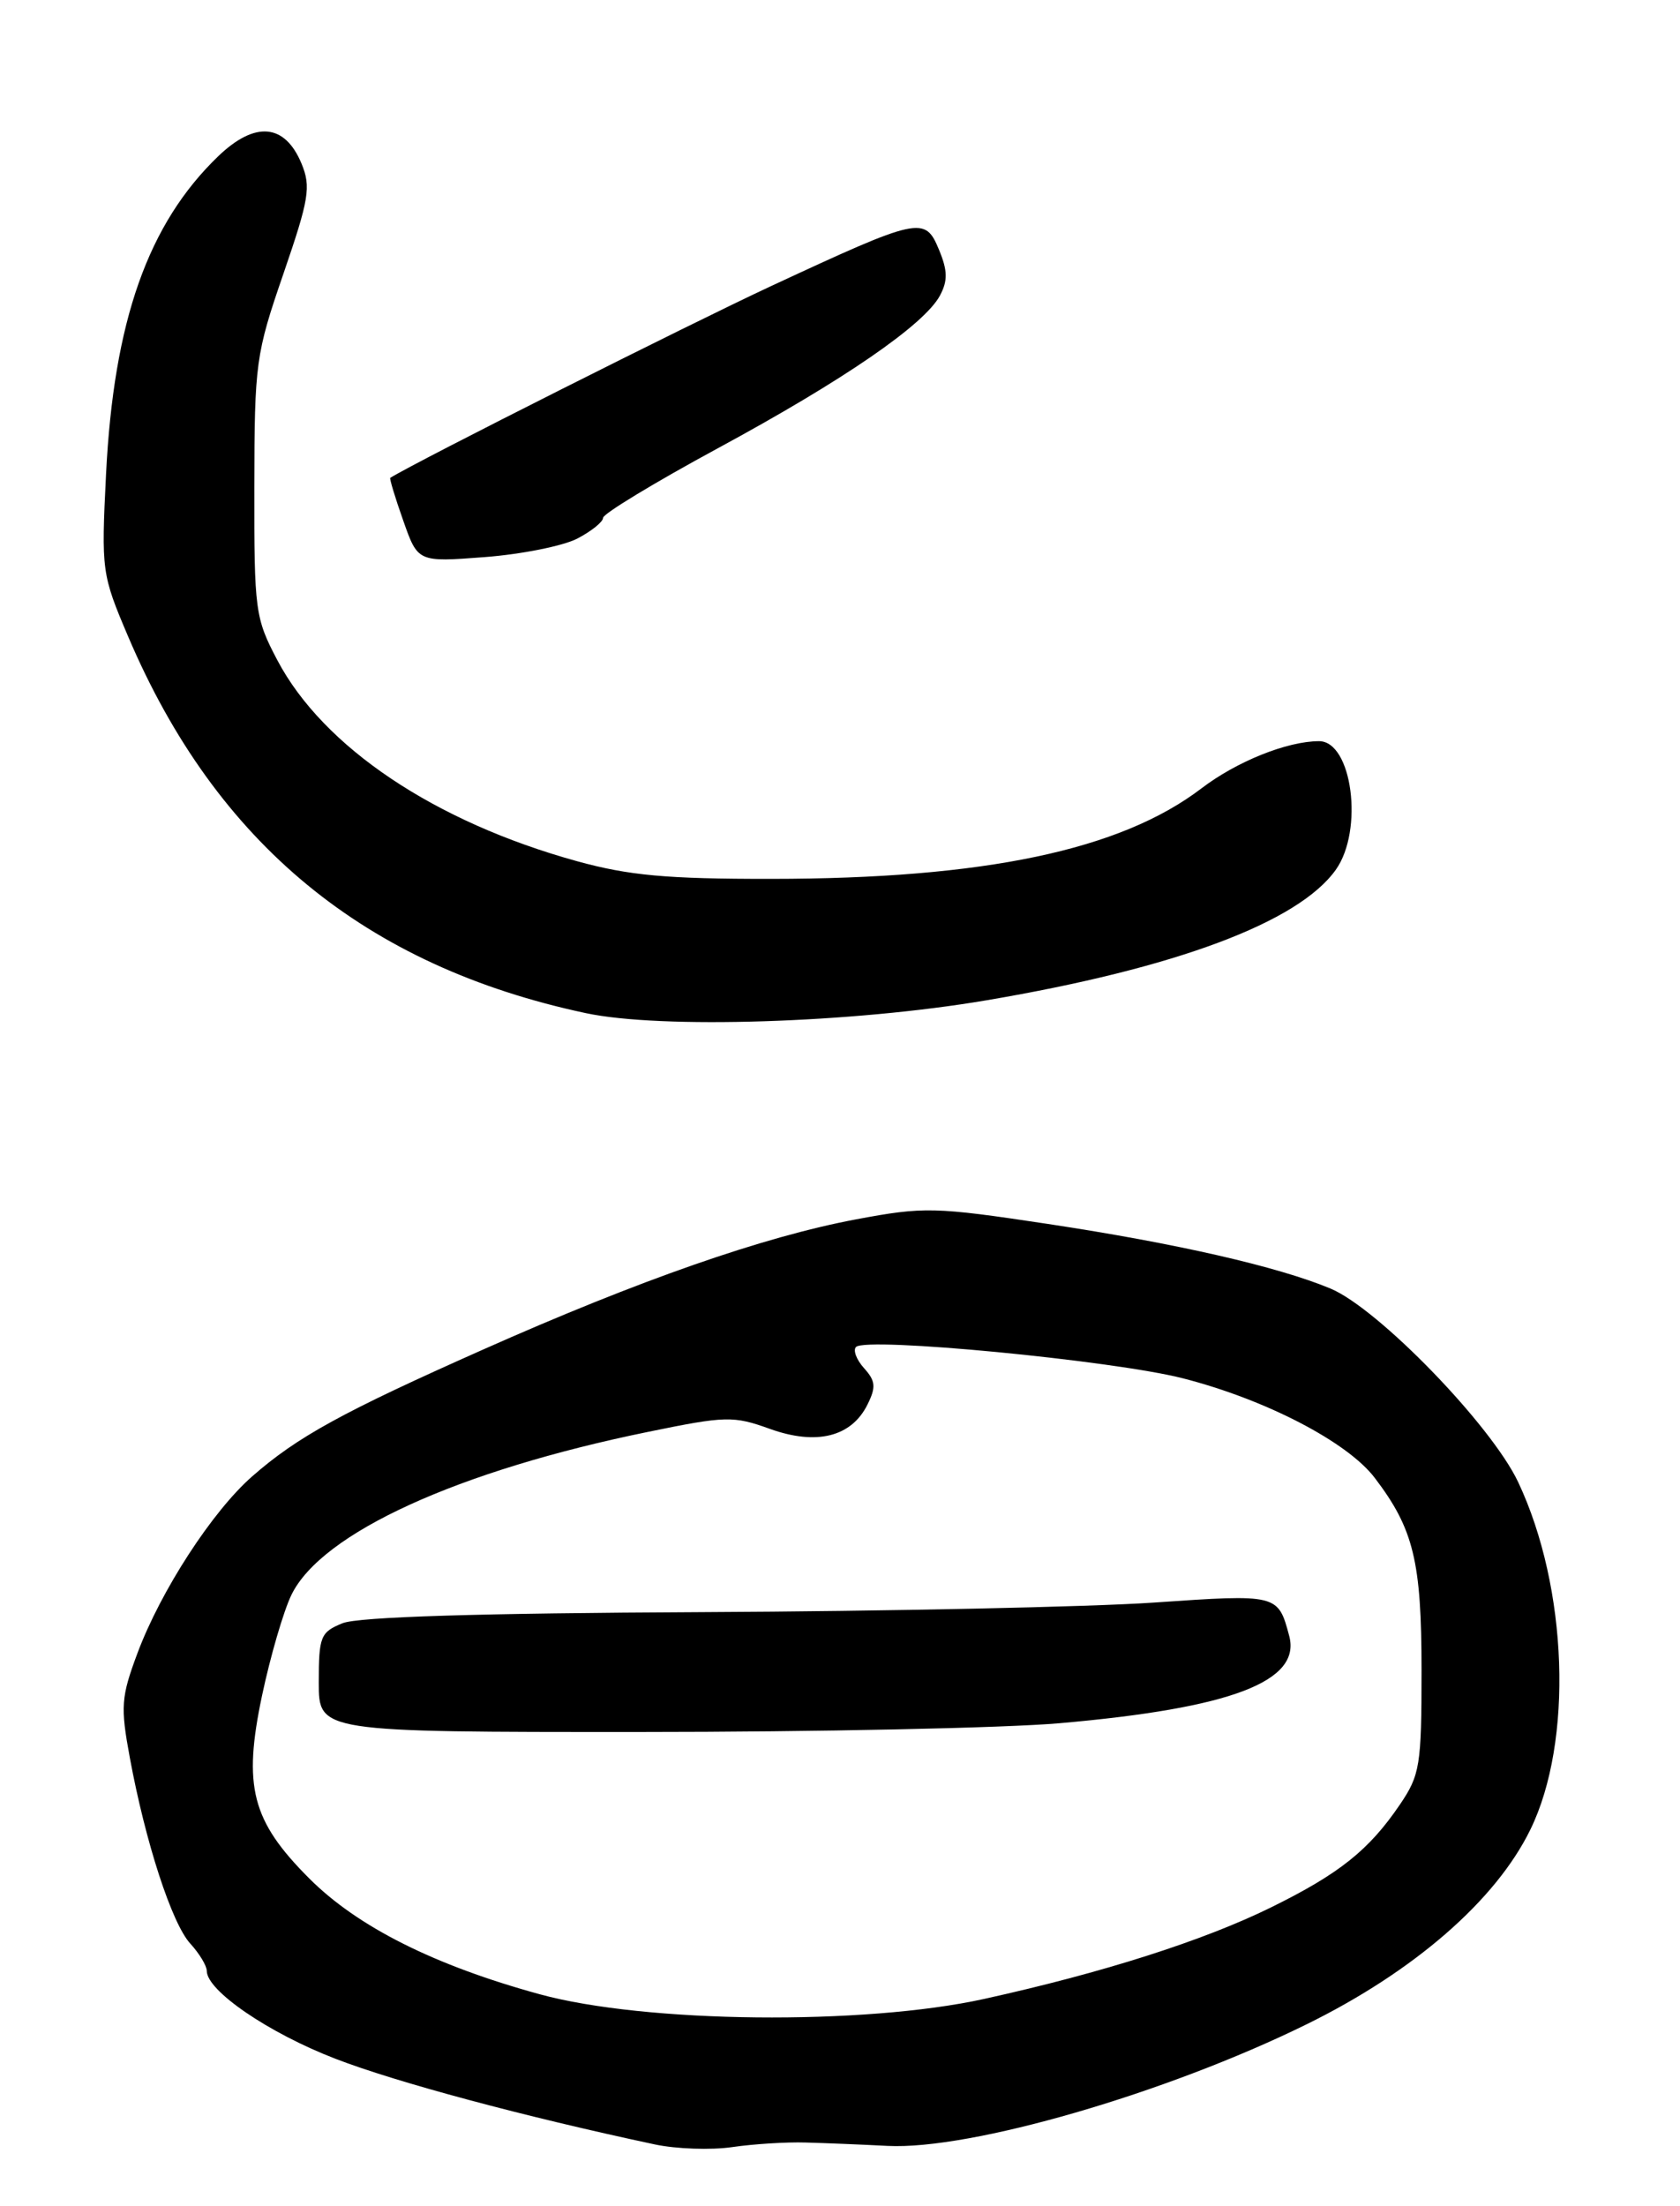 <?xml version="1.0" encoding="UTF-8" standalone="no"?>
<!DOCTYPE svg PUBLIC "-//W3C//DTD SVG 1.1//EN" "http://www.w3.org/Graphics/SVG/1.1/DTD/svg11.dtd" >
<svg xmlns="http://www.w3.org/2000/svg" xmlns:xlink="http://www.w3.org/1999/xlink" version="1.1" viewBox="0 0 195 256">
 <g >
 <path fill="currentColor"
d=" M 93.50 248.63 C 95.70 248.69 99.97 248.86 103.00 249.02 C 112.62 249.52 135.35 242.93 151.64 234.92 C 164.13 228.78 173.61 220.54 177.63 212.32 C 182.62 202.12 182.00 184.26 176.22 172.00 C 173.10 165.38 159.98 151.85 154.43 149.53 C 148.32 146.98 136.50 144.28 121.61 142.03 C 108.46 140.05 107.27 140.02 99.37 141.50 C 88.65 143.51 74.22 148.54 56.05 156.62 C 39.73 163.87 34.51 166.74 29.28 171.32 C 24.66 175.36 18.67 184.58 15.96 191.83 C 14.05 196.94 13.97 198.04 15.07 203.98 C 16.88 213.79 19.96 223.25 22.10 225.56 C 23.14 226.70 24.00 228.12 24.00 228.71 C 24.00 231.02 31.19 235.93 38.96 238.92 C 46.01 241.64 60.84 245.62 76.00 248.85 C 78.47 249.38 82.53 249.52 85.00 249.16 C 87.47 248.80 91.30 248.56 93.50 248.63 Z  M 114.50 116.08 C 136.46 112.36 150.70 107.04 155.05 100.93 C 158.31 96.35 156.95 85.99 153.09 86.01 C 149.38 86.02 143.54 88.37 139.45 91.49 C 130.05 98.66 114.25 101.98 89.48 101.99 C 77.38 102.00 73.01 101.60 66.98 99.94 C 50.46 95.38 37.52 86.71 32.19 76.61 C 29.61 71.71 29.50 70.88 29.52 56.50 C 29.54 42.11 29.68 41.10 32.90 31.76 C 35.88 23.09 36.11 21.68 35.00 18.99 C 33.06 14.33 29.62 14.02 25.34 18.12 C 17.18 25.97 13.20 37.24 12.31 55.00 C 11.75 66.26 11.80 66.65 14.88 73.88 C 25.11 97.90 42.39 112.12 68.00 117.57 C 76.73 119.43 98.94 118.72 114.50 116.08 Z  M 66.99 62.51 C 68.64 61.65 70.00 60.56 70.00 60.09 C 70.00 59.62 75.99 55.99 83.30 52.03 C 97.92 44.12 107.28 37.69 109.10 34.30 C 110.02 32.58 110.00 31.41 108.99 28.98 C 107.36 25.05 106.78 25.17 89.50 33.20 C 80.04 37.60 48.44 53.50 45.30 55.45 C 45.19 55.52 45.86 57.75 46.80 60.40 C 48.50 65.24 48.50 65.24 56.24 64.65 C 60.49 64.33 65.33 63.36 66.99 62.51 Z  M 62.63 231.42 C 50.41 228.07 41.49 223.59 35.89 217.98 C 29.21 211.30 28.18 207.32 30.42 196.74 C 31.38 192.21 32.91 186.96 33.83 185.07 C 37.33 177.89 53.14 170.67 75.28 166.15 C 84.25 164.31 85.12 164.29 89.35 165.81 C 94.76 167.76 98.82 166.75 100.68 163.01 C 101.70 160.97 101.63 160.25 100.29 158.77 C 99.41 157.79 98.99 156.68 99.36 156.31 C 100.55 155.12 129.18 157.87 137.31 159.95 C 146.89 162.40 156.39 167.33 159.56 171.49 C 164.08 177.42 165.00 181.18 165.00 193.83 C 165.00 204.87 164.82 205.98 162.49 209.41 C 158.90 214.70 155.45 217.45 147.50 221.36 C 139.64 225.22 128.00 228.93 114.26 231.96 C 100.26 235.05 74.89 234.78 62.63 231.42 Z  M 123.00 199.97 C 142.90 198.23 151.05 195.13 149.64 189.84 C 148.35 184.99 148.30 184.98 133.95 185.97 C 126.55 186.48 102.95 186.98 81.50 187.08 C 55.54 187.20 41.58 187.63 39.75 188.37 C 37.20 189.41 37.00 189.90 37.00 195.24 C 37.00 201.00 37.00 201.00 74.25 200.99 C 94.74 200.99 116.67 200.53 123.00 199.97 Z "/>
</g>
</svg>